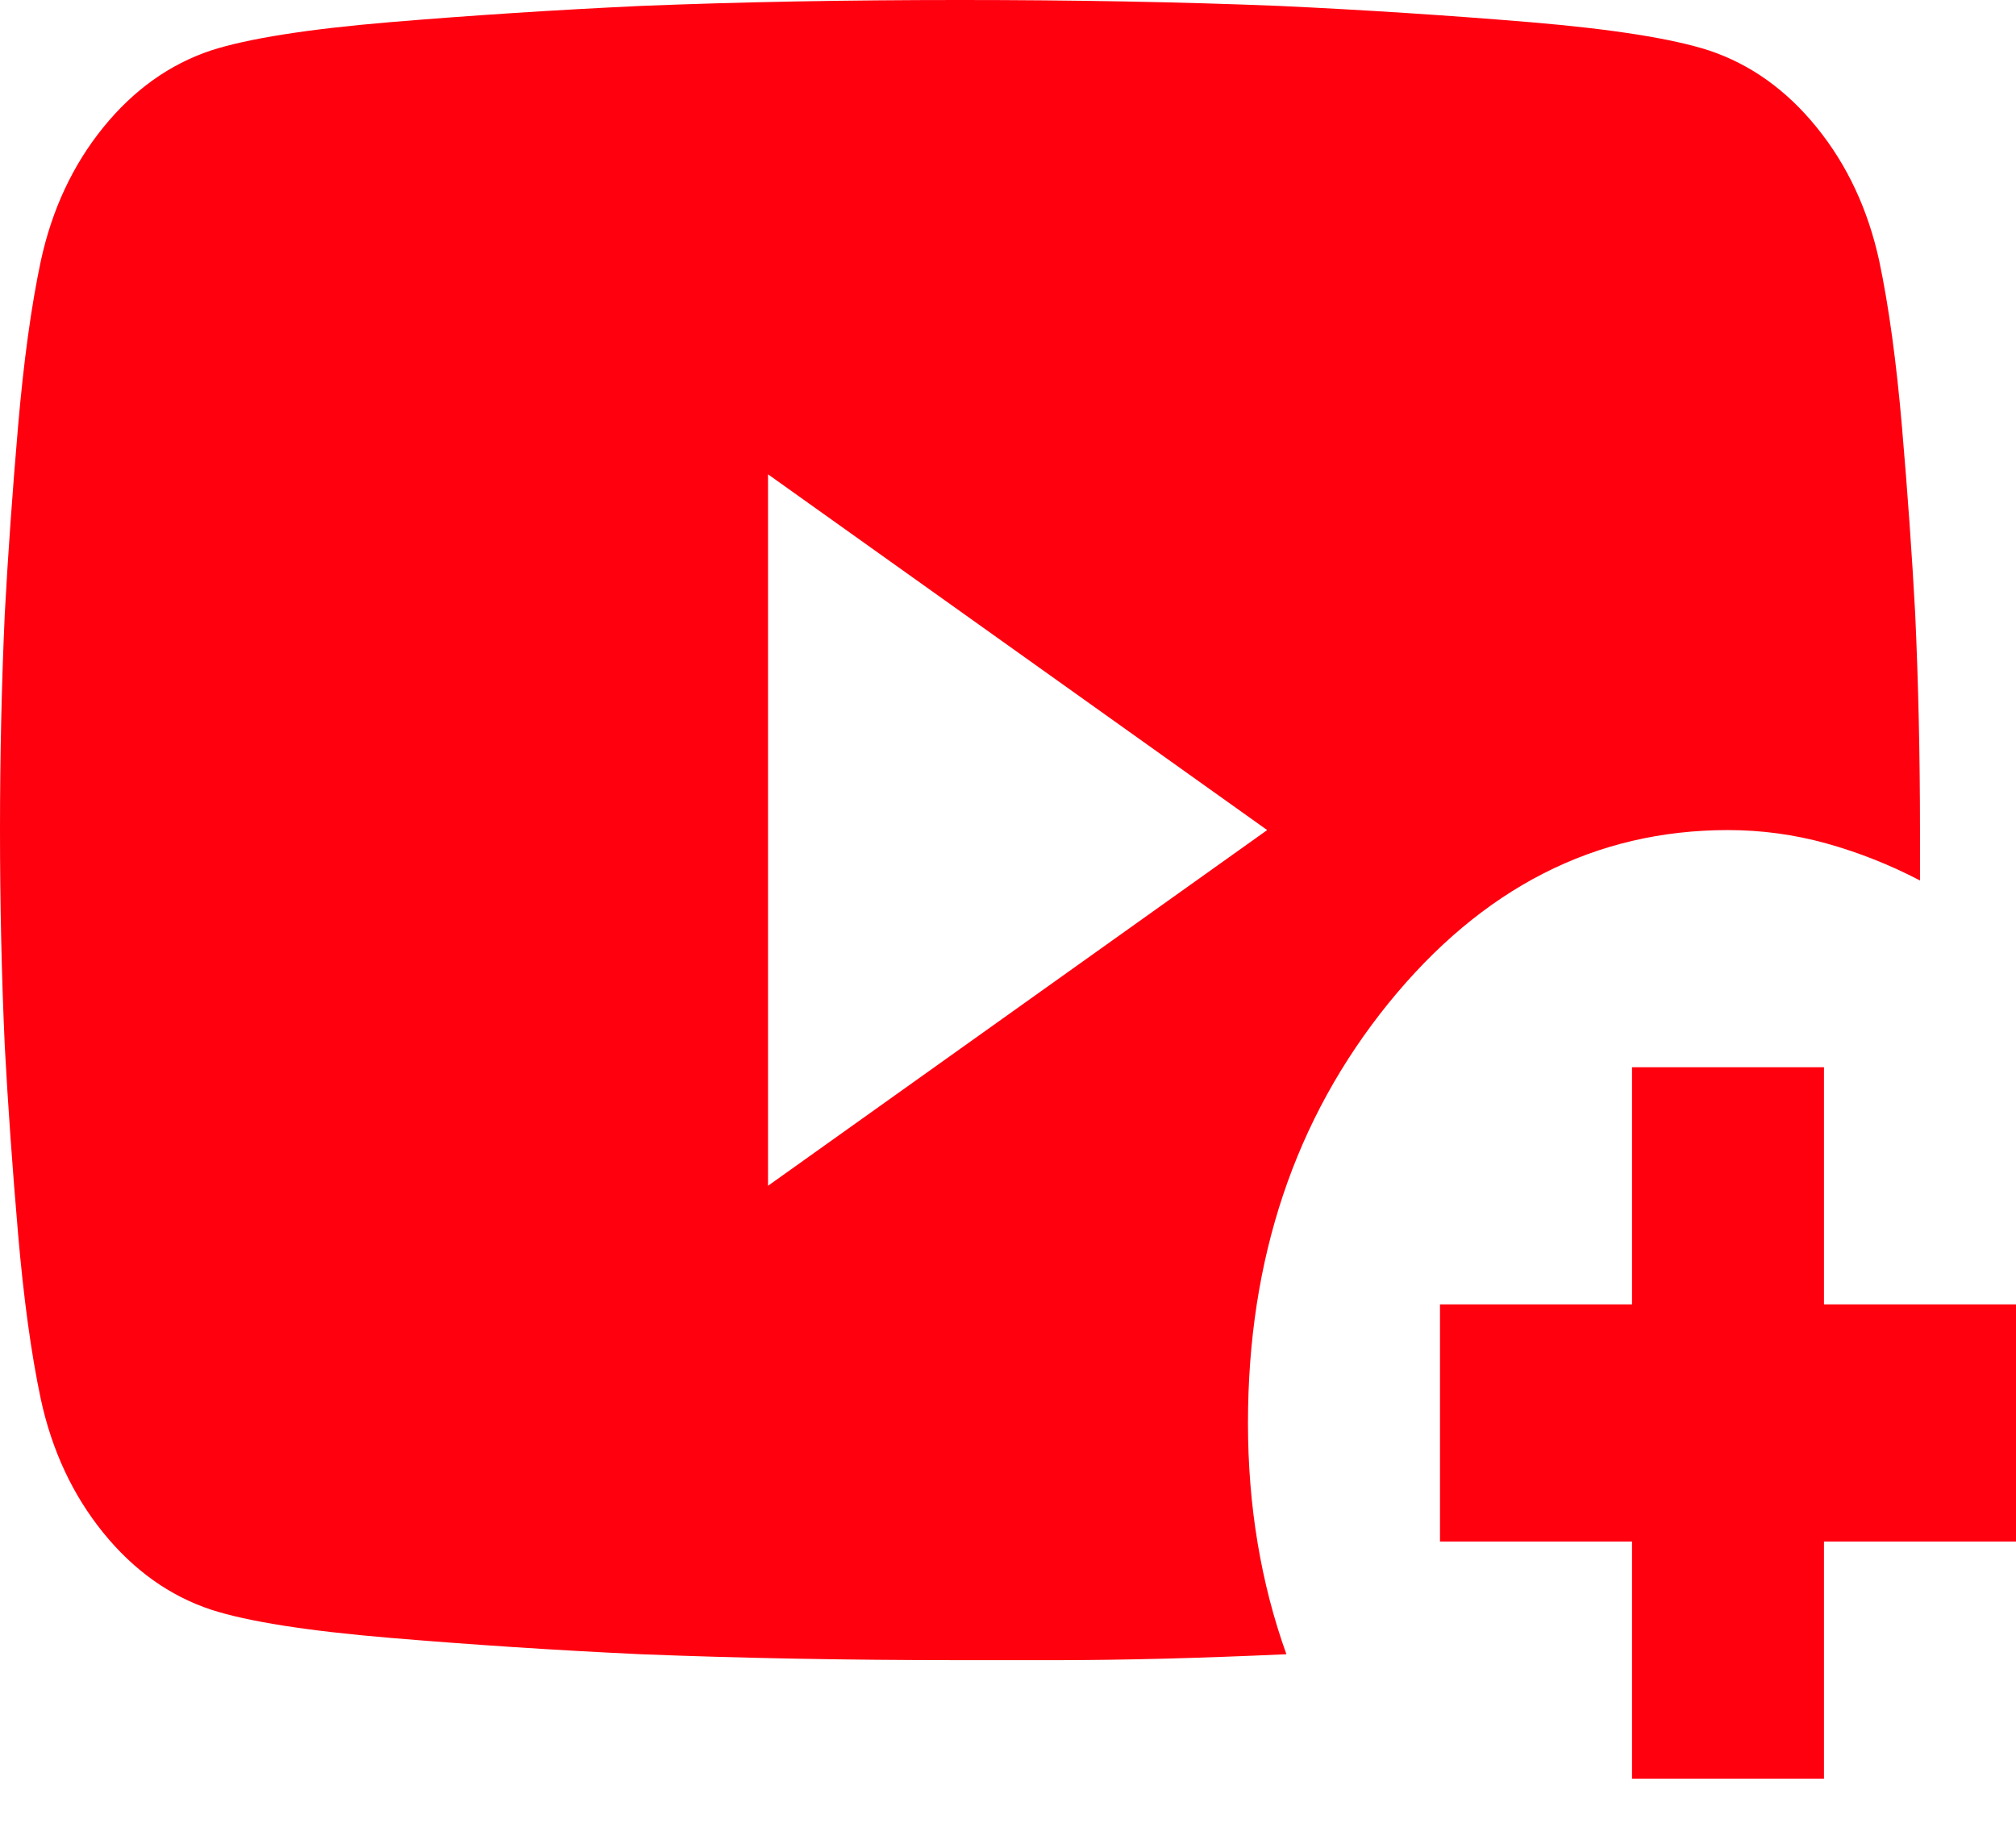 <svg width="32" height="29" viewBox="0 0 32 29" fill="none" xmlns="http://www.w3.org/2000/svg">
<path d="M20.419 26.262C19.733 26.293 19.08 26.317 18.458 26.333C17.835 26.348 17.282 26.356 16.8 26.356H15.238C13.435 26.356 11.746 26.324 10.171 26.262C8.825 26.199 7.498 26.112 6.19 26.002C4.882 25.892 3.937 25.744 3.352 25.555C2.692 25.336 2.121 24.928 1.638 24.332C1.156 23.736 0.825 23.03 0.648 22.214C0.495 21.492 0.375 20.614 0.286 19.578C0.197 18.543 0.127 17.555 0.076 16.613C0.025 15.484 0 14.339 0 13.178C0 12.017 0.025 10.872 0.076 9.742C0.127 8.801 0.197 7.813 0.286 6.777C0.375 5.742 0.495 4.863 0.648 4.142C0.825 3.326 1.156 2.62 1.638 2.024C2.121 1.428 2.692 1.02 3.352 0.8C3.937 0.612 4.882 0.462 6.19 0.352C7.498 0.243 8.825 0.157 10.171 0.094C11.746 0.031 13.435 -6.10352e-05 15.238 -6.10352e-05C17.041 -6.10352e-05 18.73 0.031 20.305 0.094C21.651 0.157 22.978 0.243 24.287 0.352C25.594 0.462 26.54 0.612 27.124 0.8C27.784 1.02 28.356 1.428 28.838 2.024C29.321 2.62 29.651 3.326 29.829 4.142C29.981 4.863 30.101 5.742 30.19 6.777C30.279 7.813 30.349 8.801 30.4 9.742C30.451 10.872 30.476 12.017 30.476 13.178V13.978C29.994 13.727 29.498 13.531 28.991 13.39C28.483 13.249 27.962 13.178 27.429 13.178C25.321 13.178 23.524 14.095 22.037 15.93C20.552 17.766 19.809 19.986 19.809 22.59C19.809 23.249 19.86 23.884 19.962 24.496C20.064 25.108 20.216 25.697 20.419 26.262ZM12.191 18.825L20.114 13.178L12.191 7.53V18.825ZM25.905 28.238V24.473H22.857V20.708H25.905V16.943H28.952V20.708H32V24.473H28.952V28.238H25.905Z" fill="#FF000F"/>
</svg>
